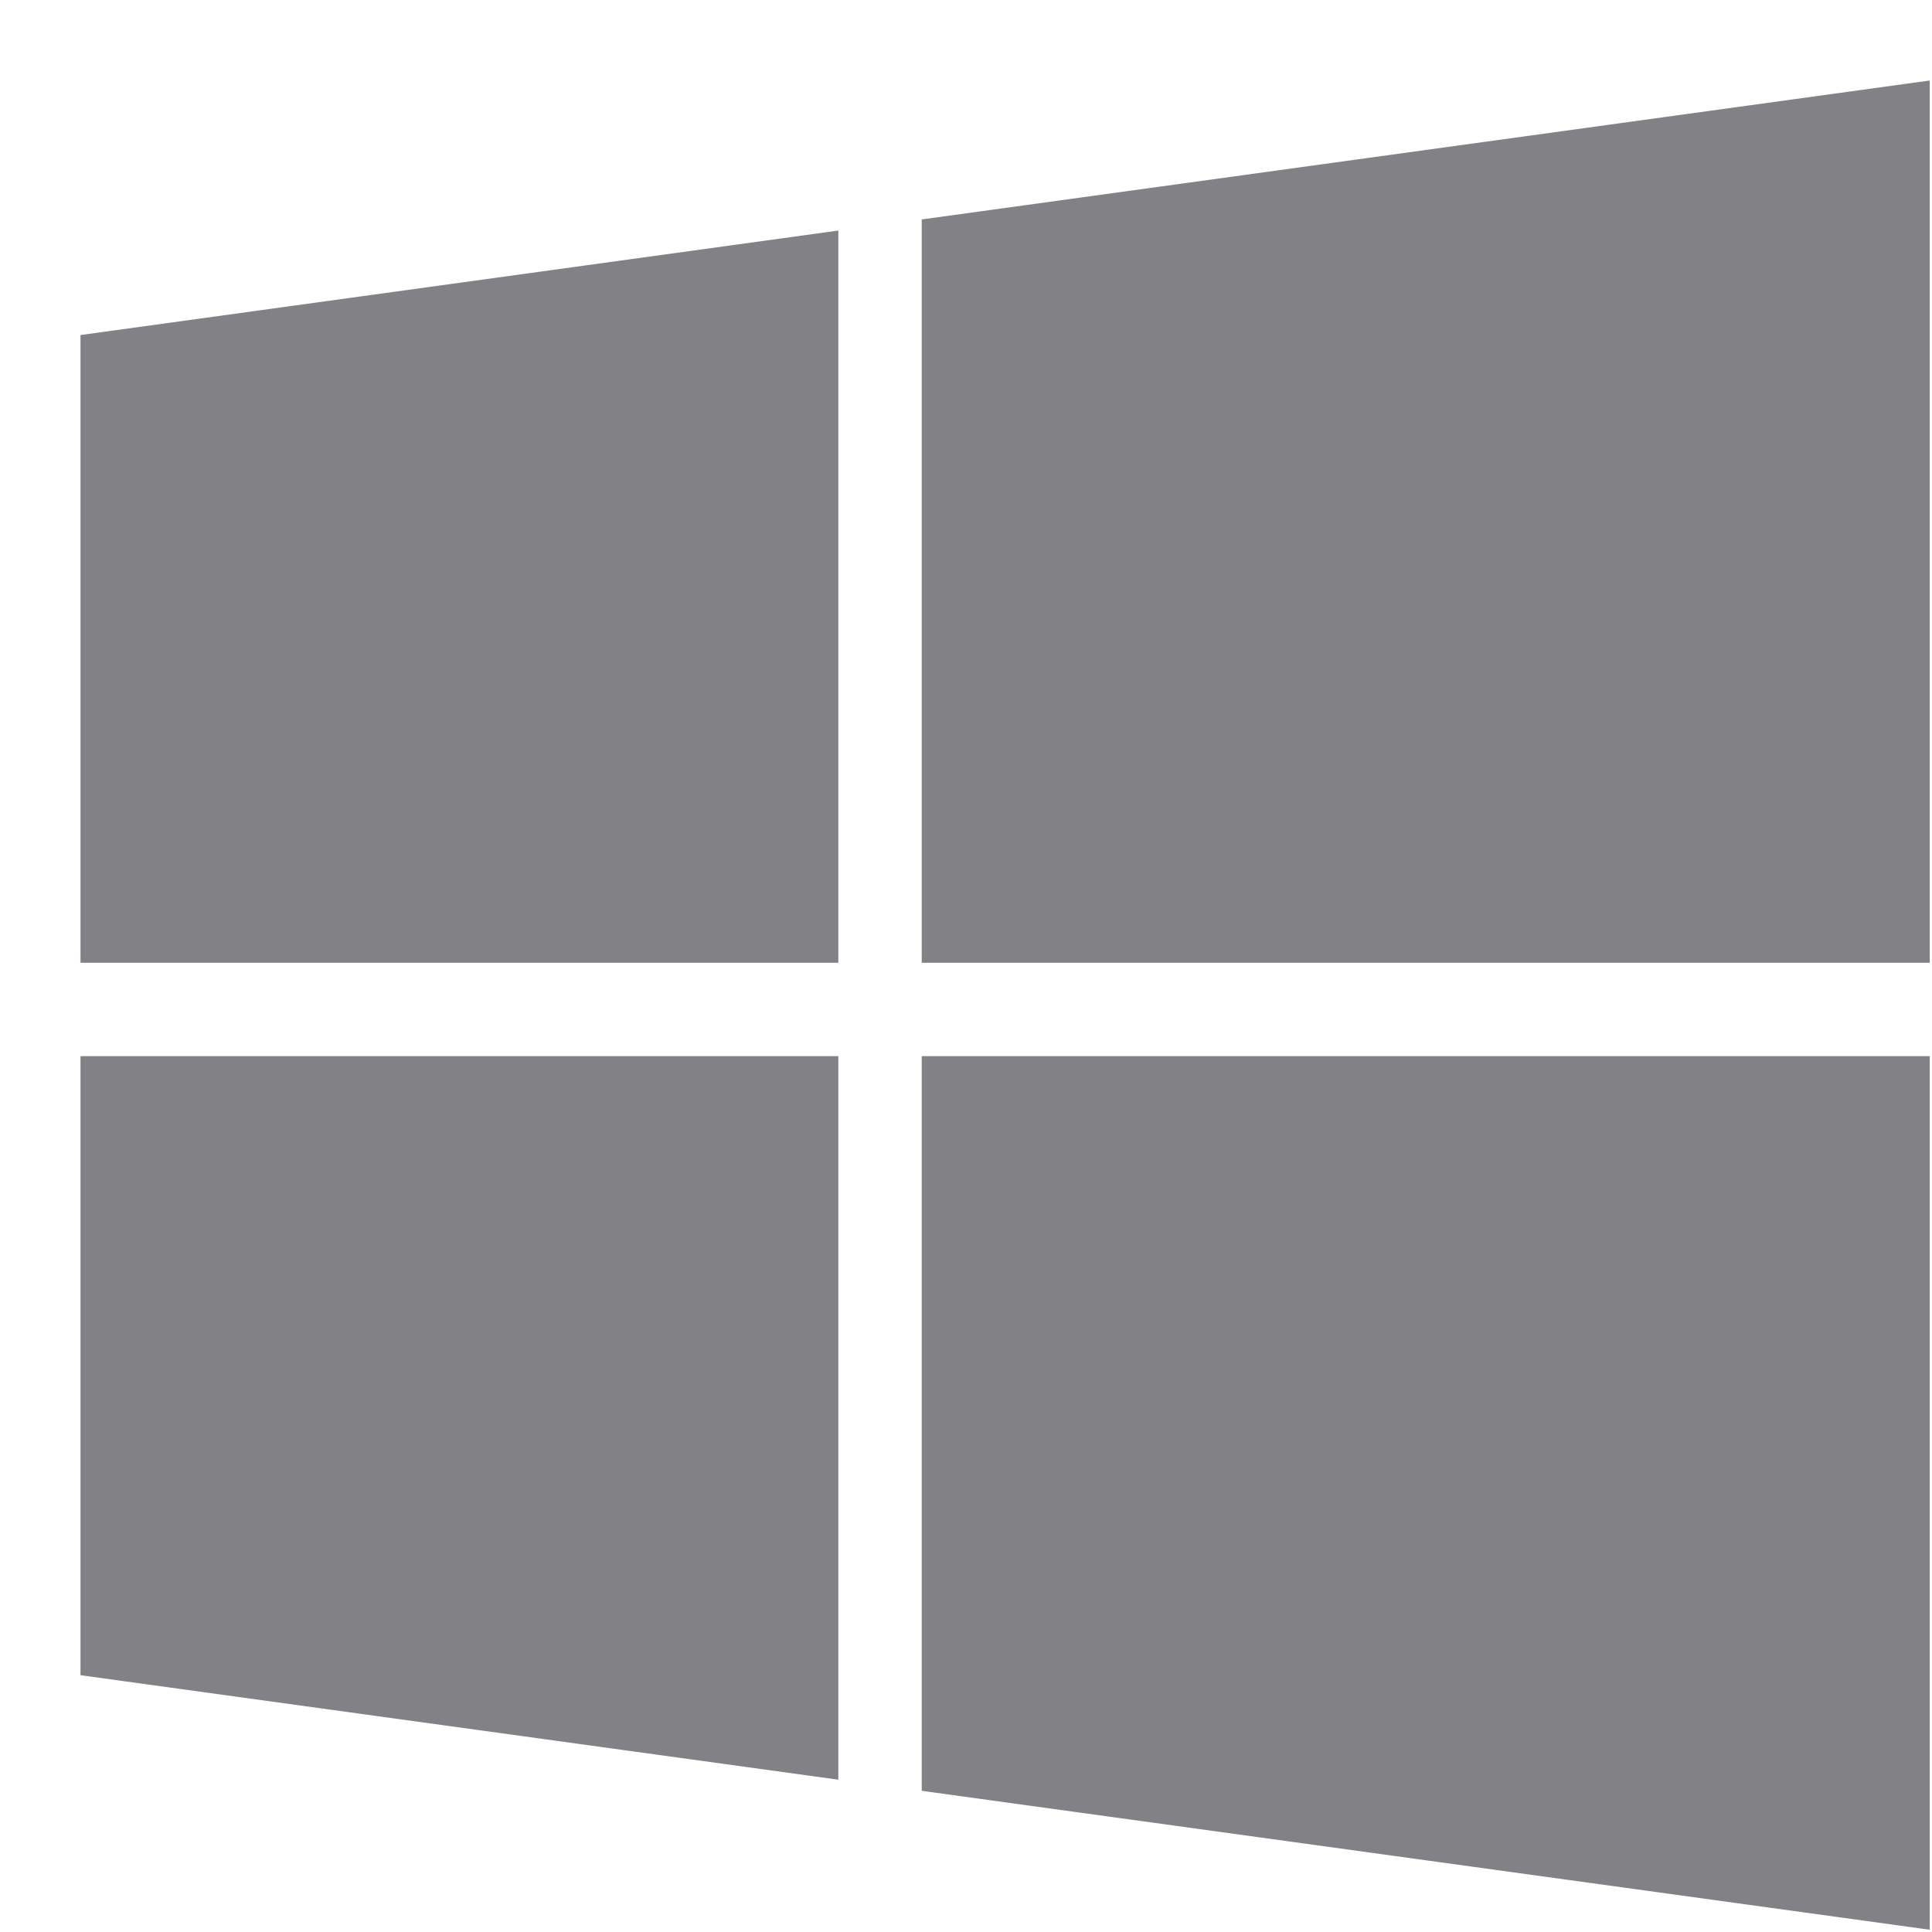 <svg width="12" height="12" viewBox="0 0 12 12" fill="none" xmlns="http://www.w3.org/2000/svg">
<path d="M0.5 10.405L5.207 11.054V6.56H0.5V10.405Z" fill="#818186"/>
<path d="M0.5 5.98H5.207V1.432L0.5 2.081V5.98Z" fill="#818186"/>
<path d="M5.725 11.123L11.986 11.986V6.56L5.725 6.56V11.123Z" fill="#818186"/>
<path d="M5.725 1.363V5.98H11.986V0.5L5.725 1.363Z" fill="#818186"/>
</svg>
